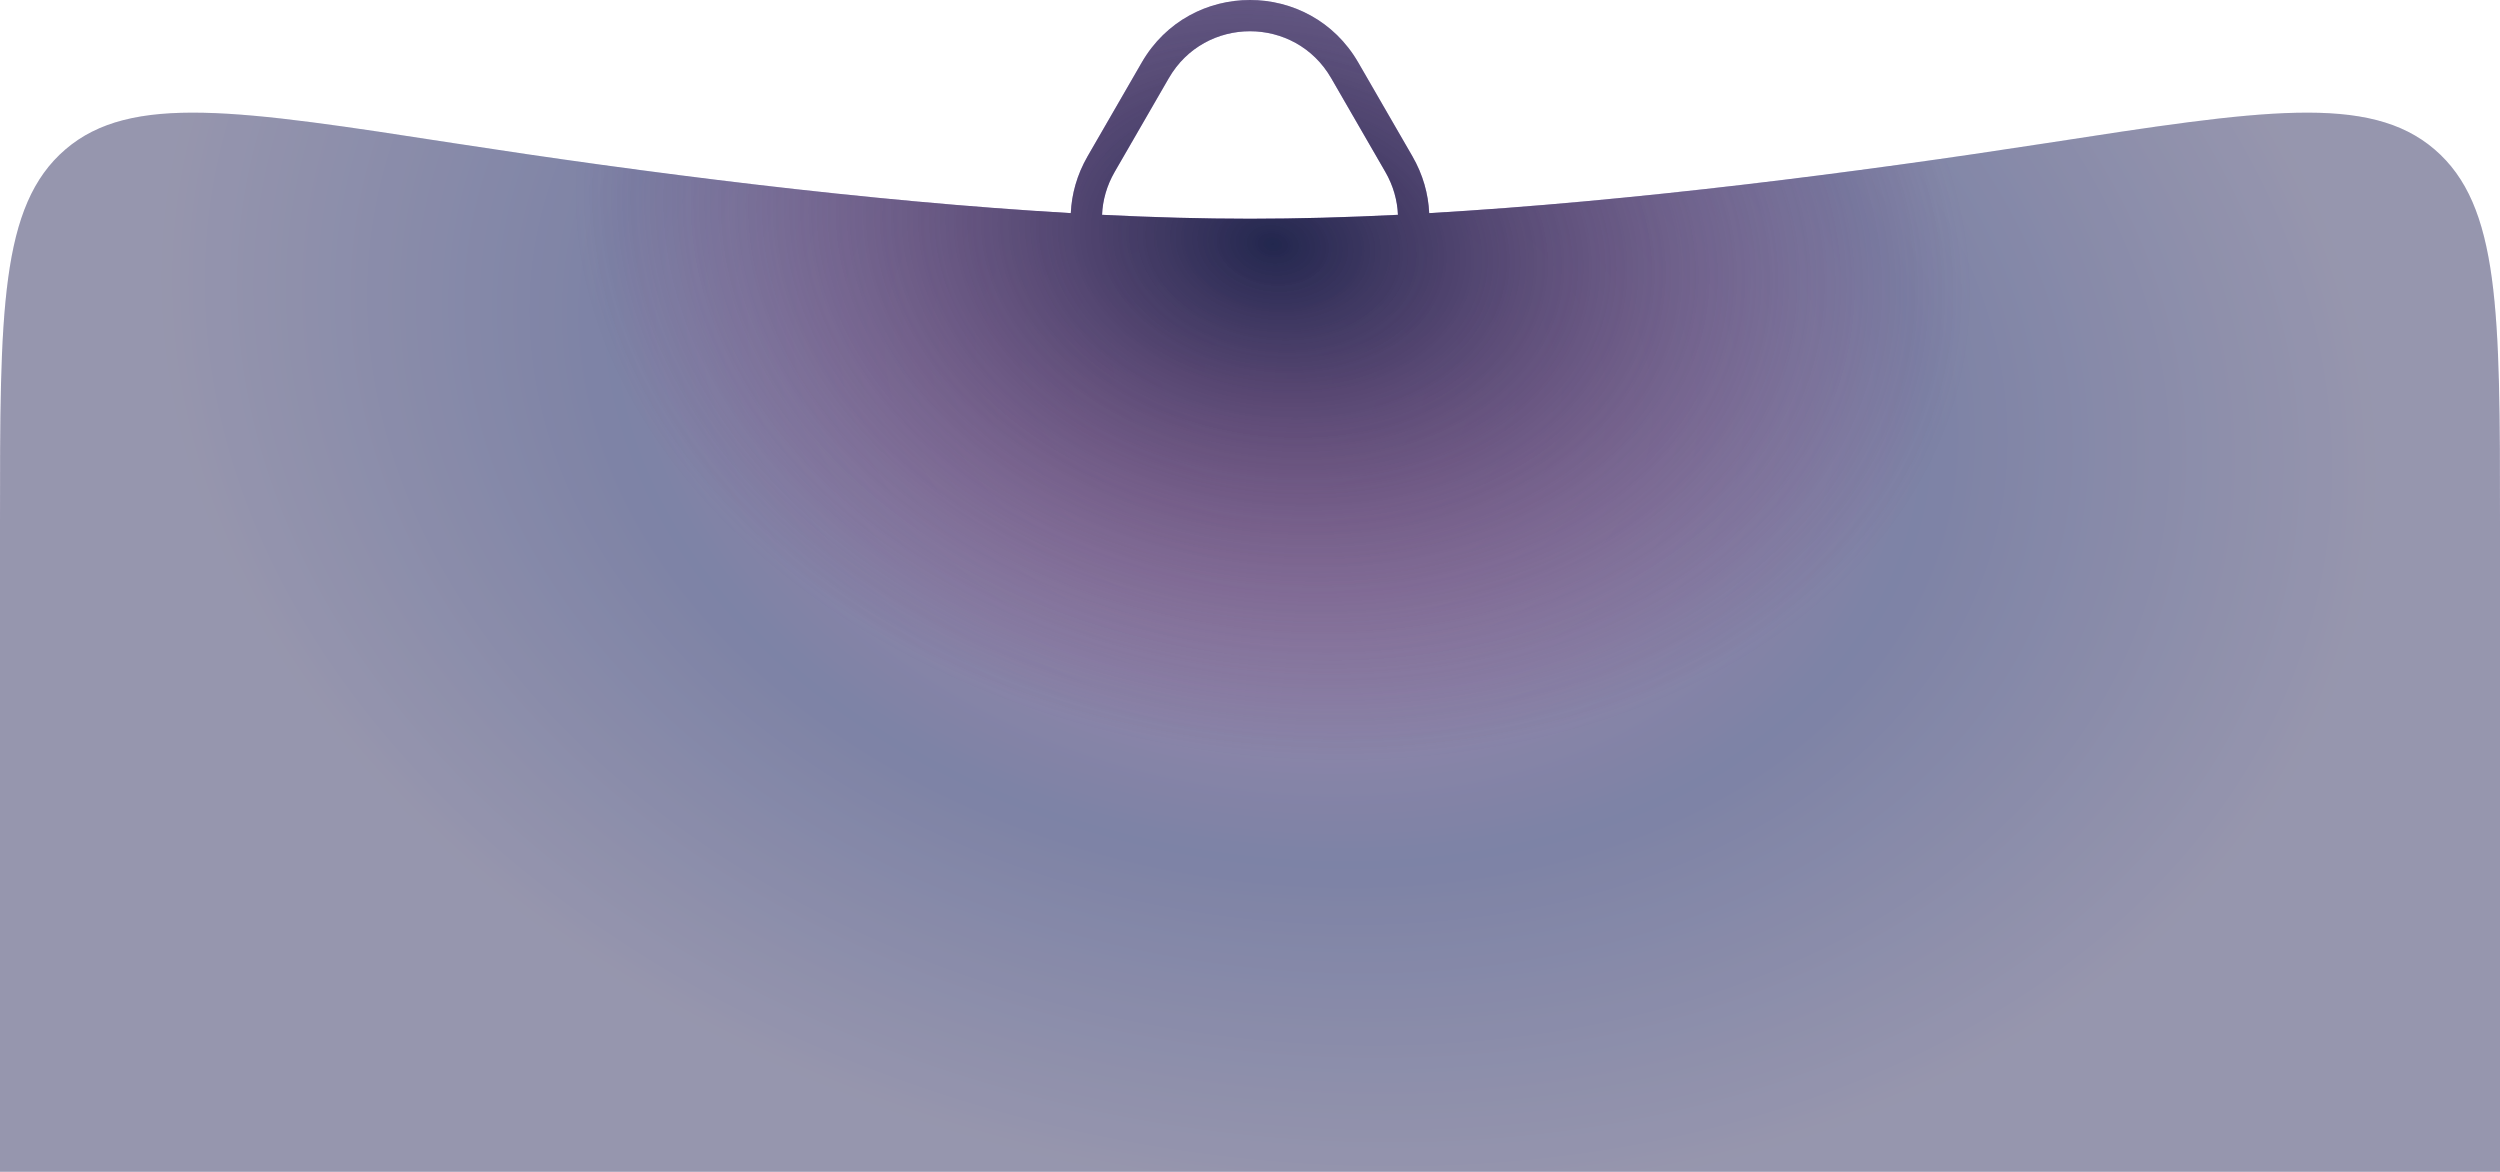 <svg width="320" height="150" viewBox="0 0 320 150" fill="none" xmlns="http://www.w3.org/2000/svg">
<g filter="url(#filter0_b_144_117)">
<path fill-rule="evenodd" clip-rule="evenodd" d="M180.785 20L173.856 8C167.698 -2.667 152.302 -2.667 146.144 8L139.215 20C137.856 22.354 137.172 24.838 137.063 27.28C110.939 25.765 82.362 22.076 58.095 18.326C30.537 14.067 16.758 11.938 8.379 19.121C0 26.305 0 39.88 0 67.031V150H320V67.031C320 39.88 320 26.305 311.621 19.121C303.242 11.938 289.463 14.067 261.905 18.326C237.638 22.076 209.061 25.765 182.937 27.28C182.828 24.838 182.144 22.354 180.785 20ZM178.936 27.496C178.86 25.653 178.347 23.777 177.321 22L170.392 10C165.773 2 154.227 2 149.608 10L142.679 22C141.653 23.777 141.14 25.653 141.064 27.496C147.59 27.821 153.939 28 160 28C166.061 28 172.41 27.821 178.936 27.496Z" fill="url(#paint0_angular_144_117)" fill-opacity="0.3"/>
<path fill-rule="evenodd" clip-rule="evenodd" d="M180.785 20L173.856 8C167.698 -2.667 152.302 -2.667 146.144 8L139.215 20C137.856 22.354 137.172 24.838 137.063 27.28C110.939 25.765 82.362 22.076 58.095 18.326C30.537 14.067 16.758 11.938 8.379 19.121C0 26.305 0 39.88 0 67.031V150H320V67.031C320 39.88 320 26.305 311.621 19.121C303.242 11.938 289.463 14.067 261.905 18.326C237.638 22.076 209.061 25.765 182.937 27.28C182.828 24.838 182.144 22.354 180.785 20ZM178.936 27.496C178.86 25.653 178.347 23.777 177.321 22L170.392 10C165.773 2 154.227 2 149.608 10L142.679 22C141.653 23.777 141.14 25.653 141.064 27.496C147.59 27.821 153.939 28 160 28C166.061 28 172.41 27.821 178.936 27.496Z" fill="url(#paint1_radial_144_117)"/>
<path fill-rule="evenodd" clip-rule="evenodd" d="M180.785 20L173.856 8C167.698 -2.667 152.302 -2.667 146.144 8L139.215 20C137.856 22.354 137.172 24.838 137.063 27.28C110.939 25.765 82.362 22.076 58.095 18.326C30.537 14.067 16.758 11.938 8.379 19.121C0 26.305 0 39.88 0 67.031V150H320V67.031C320 39.88 320 26.305 311.621 19.121C303.242 11.938 289.463 14.067 261.905 18.326C237.638 22.076 209.061 25.765 182.937 27.28C182.828 24.838 182.144 22.354 180.785 20ZM178.936 27.496C178.86 25.653 178.347 23.777 177.321 22L170.392 10C165.773 2 154.227 2 149.608 10L142.679 22C141.653 23.777 141.14 25.653 141.064 27.496C147.59 27.821 153.939 28 160 28C166.061 28 172.41 27.821 178.936 27.496Z" fill="black" fill-opacity="0.3"/>
</g>
<defs>
<filter id="filter0_b_144_117" x="-50" y="-50" width="420" height="250" filterUnits="userSpaceOnUse" color-interpolation-filters="sRGB">
<feFlood flood-opacity="0" result="BackgroundImageFix"/>
<feGaussianBlur in="BackgroundImage" stdDeviation="25"/>
<feComposite in2="SourceAlpha" operator="in" result="effect1_backgroundBlur_144_117"/>
<feBlend mode="normal" in="SourceGraphic" in2="effect1_backgroundBlur_144_117" result="shape"/>
</filter>
<radialGradient id="paint0_angular_144_117" cx="0" cy="0" r="1" gradientUnits="userSpaceOnUse" gradientTransform="translate(162.5 48.266) rotate(100.245) scale(148.994 204.6)">
<stop stop-color="#F449F4"/>
<stop offset="0.411" stop-color="#0019C0"/>
<stop offset="0.694" stop-color="#7976E8"/>
</radialGradient>
<radialGradient id="paint1_radial_144_117" cx="0" cy="0" r="1" gradientUnits="userSpaceOnUse" gradientTransform="translate(163 31.099) rotate(98.576) scale(90.527 123.969)">
<stop stop-color="#31376F"/>
<stop offset="0.726" stop-color="#894BA2" stop-opacity="0"/>
</radialGradient>
</defs>
</svg>
